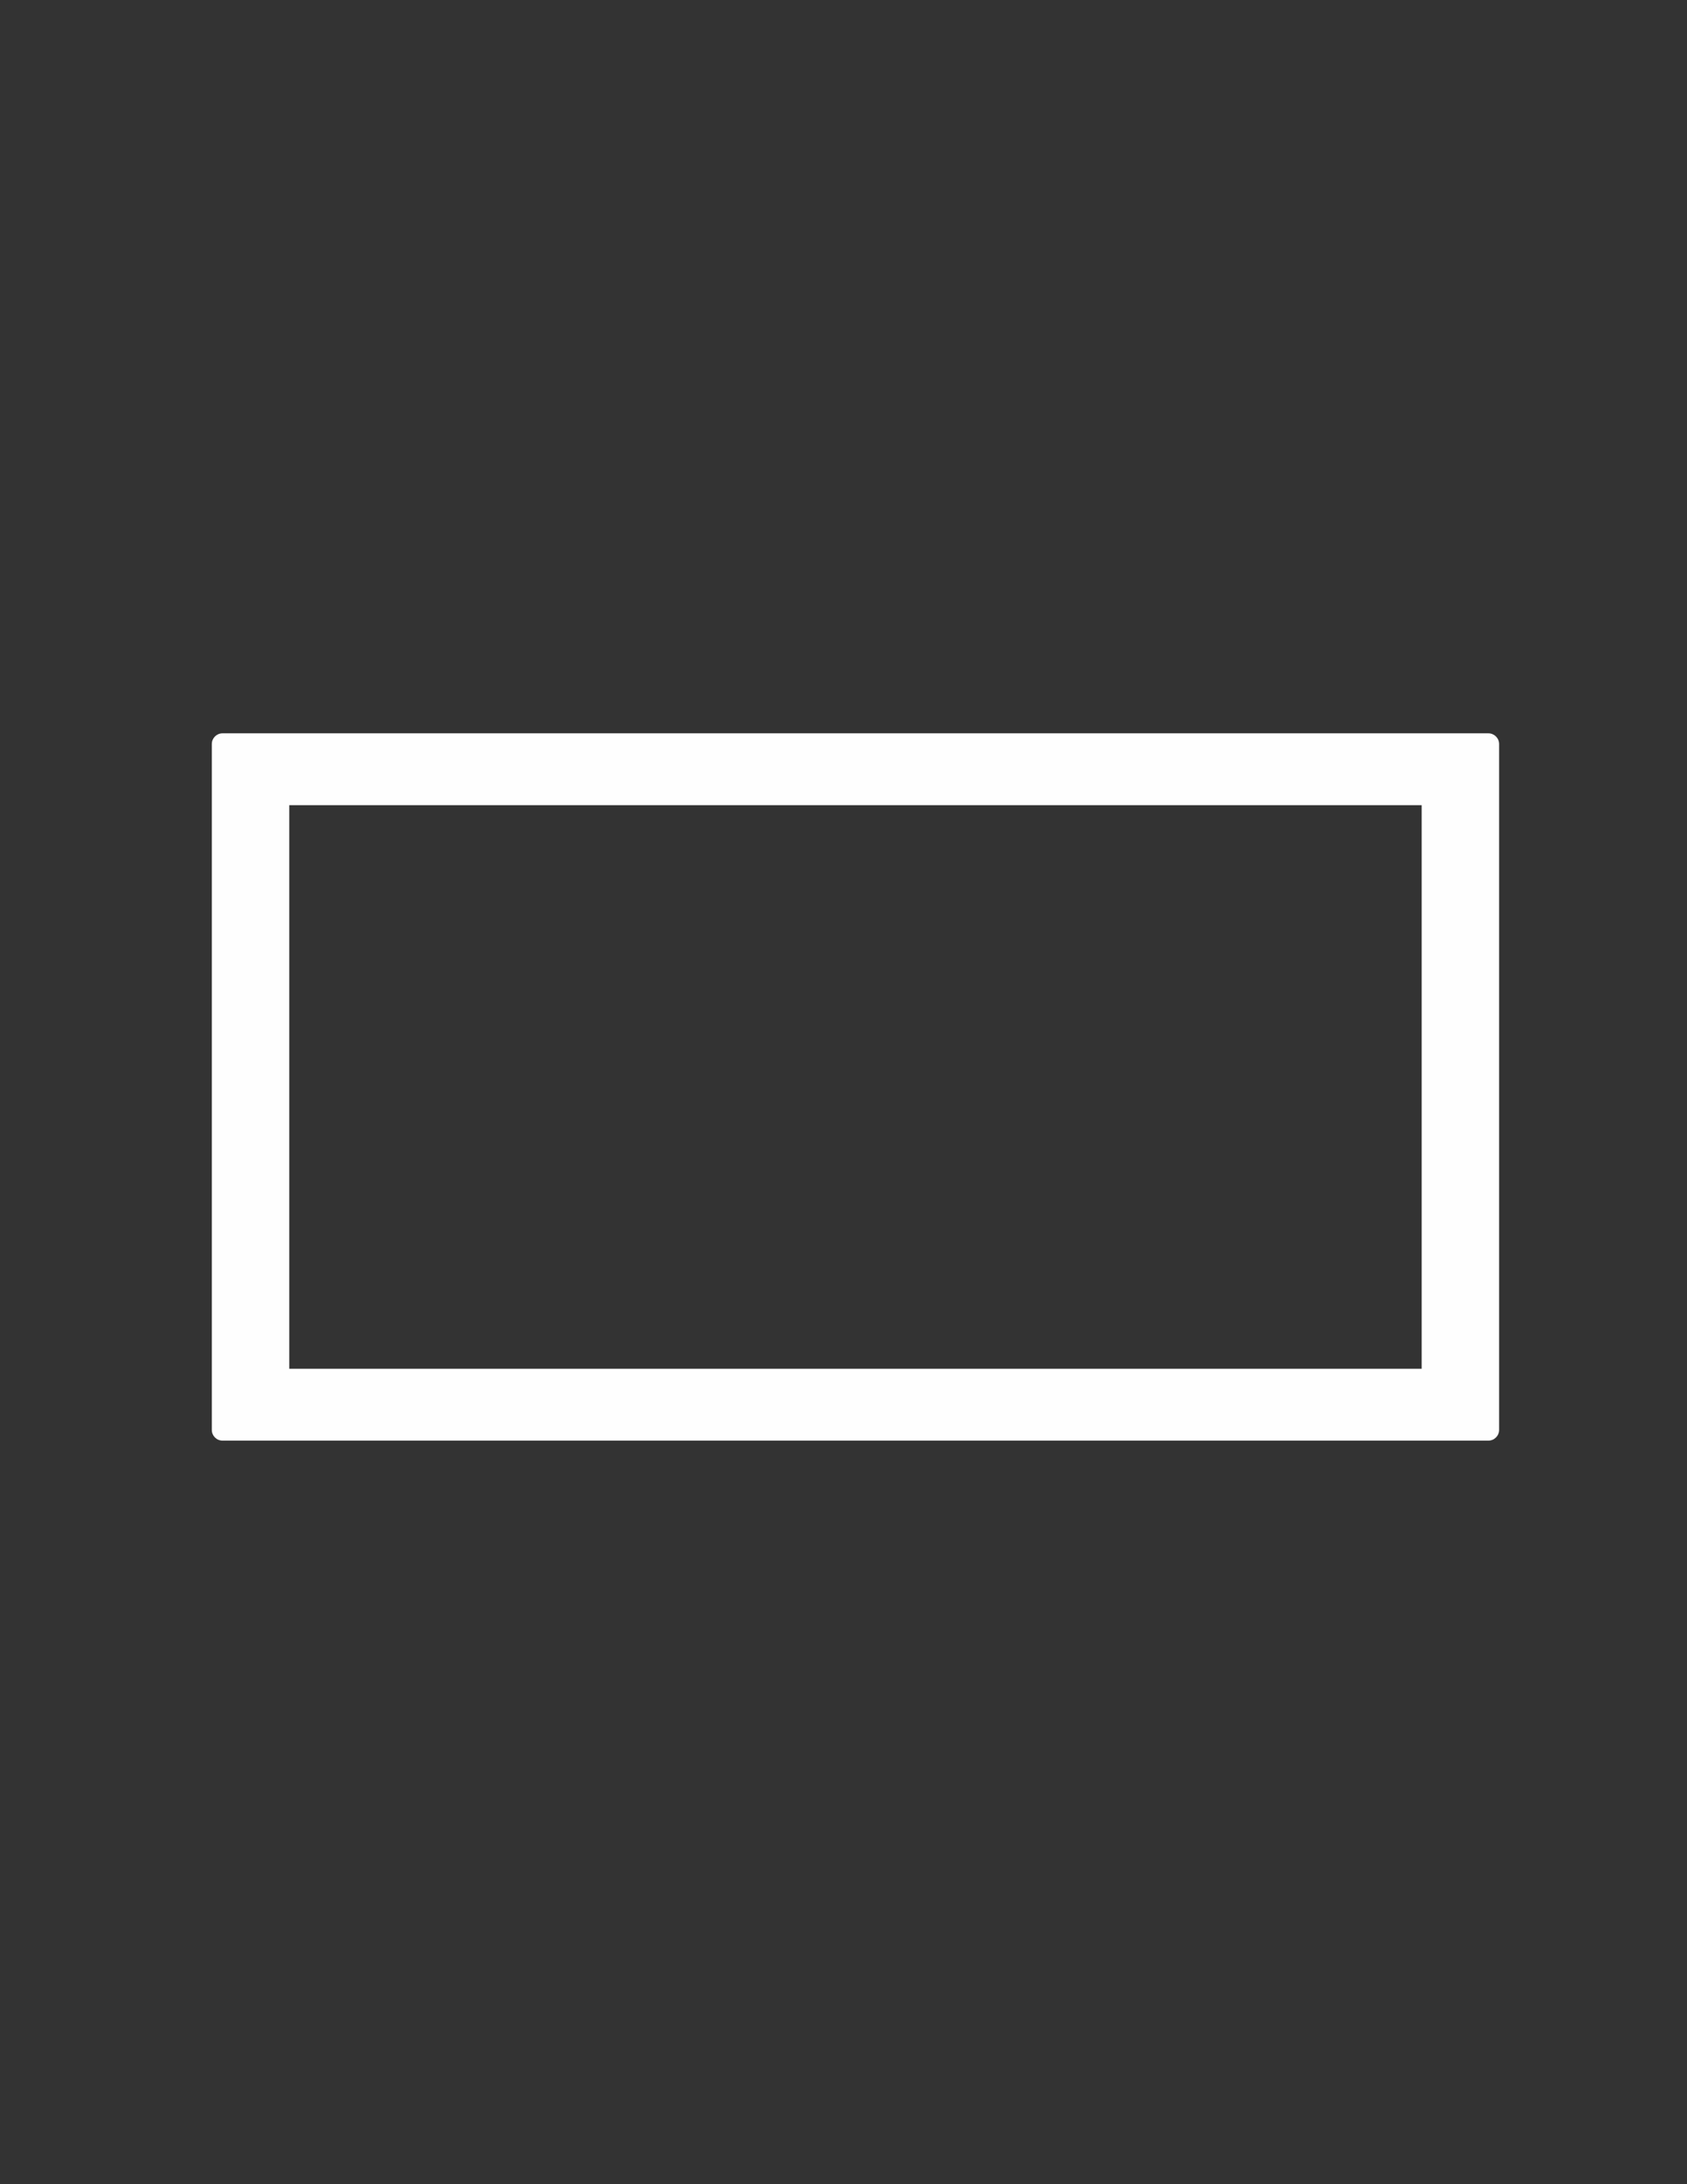<?xml version="1.0" encoding="UTF-8"?>
<!DOCTYPE svg PUBLIC "-//W3C//DTD SVG 1.1//EN" "http://www.w3.org/Graphics/SVG/1.1/DTD/svg11.dtd">
<!-- Creator: CorelDRAW 2020 (64-Bit) -->
<svg xmlns="http://www.w3.org/2000/svg" xml:space="preserve" width="8.5in" height="11in" version="1.1" style="shape-rendering:geometricPrecision; text-rendering:geometricPrecision; image-rendering:optimizeQuality; fill-rule:evenodd; clip-rule:evenodd"
viewBox="0 0 8500 11000"
 xmlns:xlink="http://www.w3.org/1999/xlink"
 xmlns:xodm="http://www.corel.com/coreldraw/odm/2003">
 <rect x="0" y="0" width="8500" height="11000" fill="#333333" stroke="none"/>
 <defs>
  <style type="text/css">
   <![CDATA[
    .fil0 {fill:#FEFEFE}
   ]]>
  </style>
 </defs>
 <g id="Layer_x0020_1">
  <path id="wide-screen.cdr" class="fil0" d="M1121.1 3693.16l6378.3 0c29.65,0 53.9,24.25 53.9,53.9l0 3454.28c0,29.65 -24.25,53.9 -53.9,53.9l-6378.3 0c-29.65,0 -53.9,-24.25 -53.9,-53.9l0 -3454.28c0,-29.65 24.25,-53.9 53.9,-53.9zm336.35 361.86l5705.59 0 0 2838.35 -5705.59 0 0 -2838.35z"/>
 </g>
</svg>
